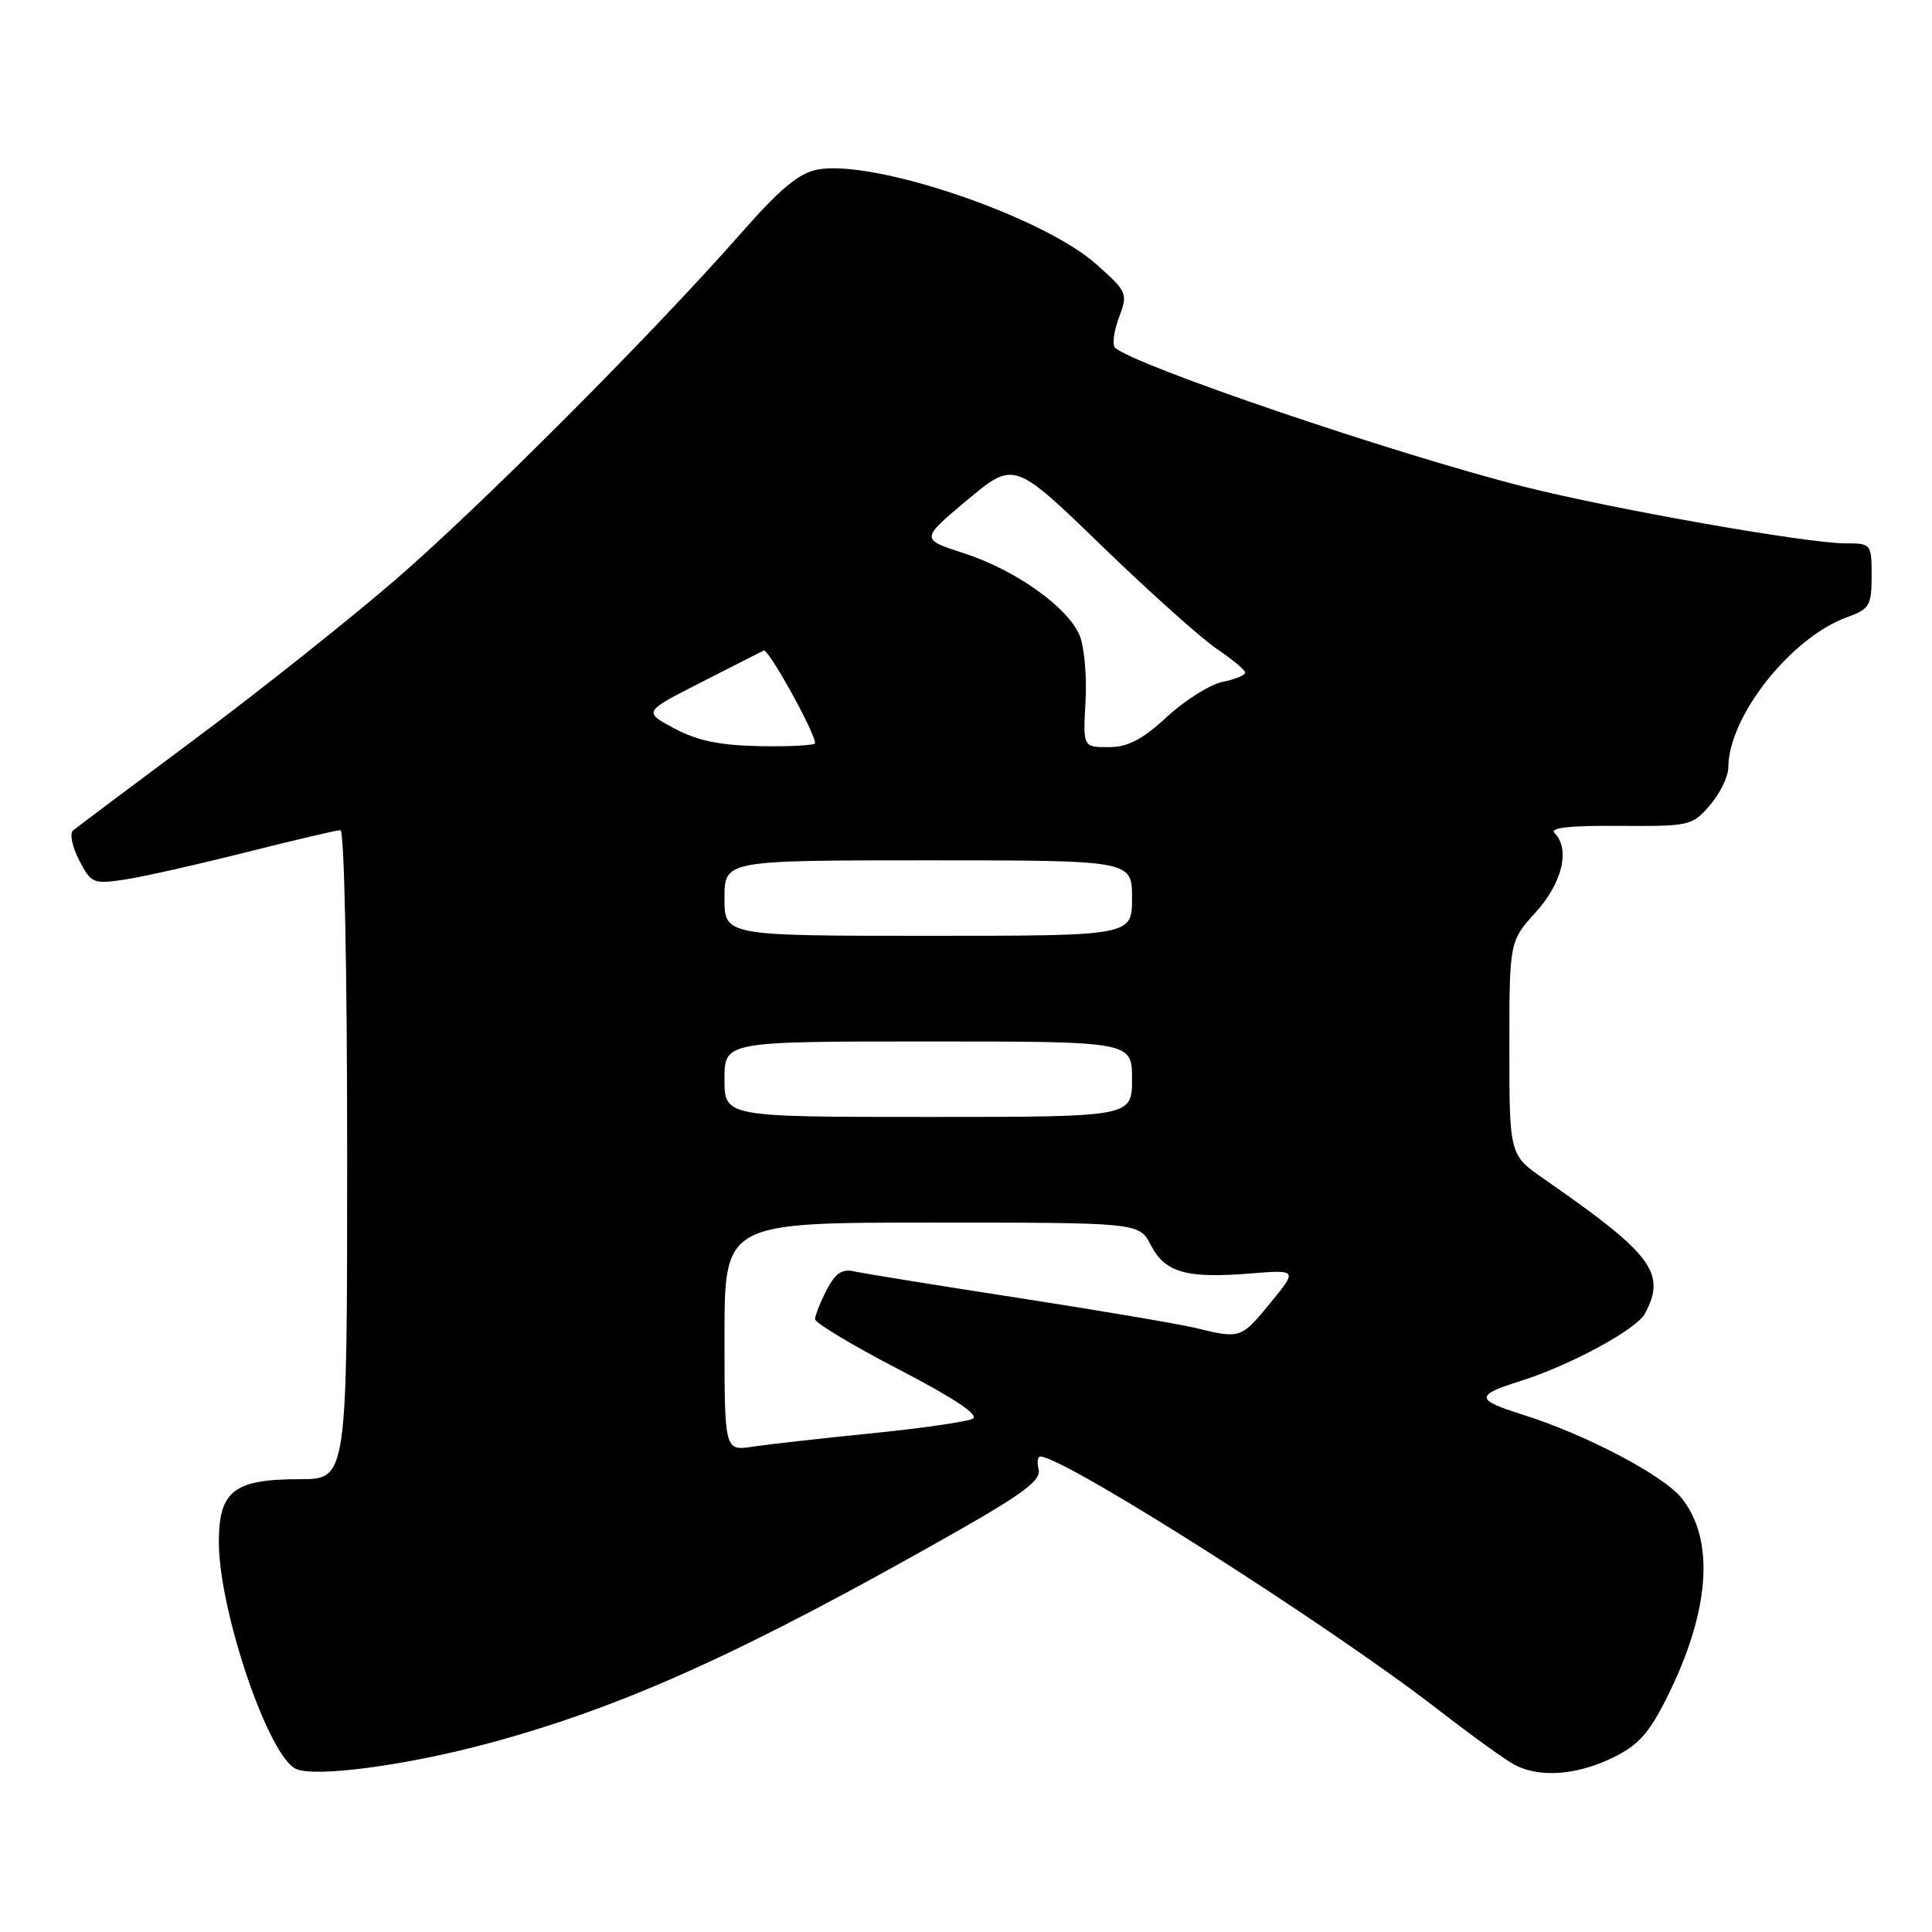 <?xml version="1.0" encoding="UTF-8" standalone="no"?>
<!DOCTYPE svg PUBLIC "-//W3C//DTD SVG 1.1//EN" "http://www.w3.org/Graphics/SVG/1.1/DTD/svg11.dtd" >
<svg xmlns="http://www.w3.org/2000/svg" xmlns:xlink="http://www.w3.org/1999/xlink" version="1.1" viewBox="0 0 256 256">
 <g >
 <path fill="currentColor"
d=" M 64.61 231.03 C 82.67 226.17 98.69 218.91 127.28 202.64 C 135.58 197.91 137.96 196.10 137.63 194.75 C 137.38 193.79 137.49 193.00 137.85 193.00 C 140.98 193.00 176.17 215.38 190.50 226.49 C 194.90 229.90 199.48 233.21 200.68 233.84 C 203.97 235.58 208.87 235.24 213.64 232.93 C 217.08 231.27 218.49 229.71 220.89 224.90 C 226.56 213.55 227.27 204.15 222.87 198.56 C 220.48 195.52 210.12 190.07 201.74 187.44 C 195.47 185.47 195.44 184.89 201.50 182.98 C 208.02 180.93 216.85 176.15 217.96 174.07 C 220.84 168.70 218.96 166.18 204.66 156.27 C 200.00 153.04 200.00 153.04 200.00 138.89 C 200.00 124.74 200.00 124.74 203.50 120.87 C 207.03 116.96 208.09 112.49 205.98 110.38 C 205.28 109.68 208.03 109.38 214.56 109.43 C 223.88 109.50 224.23 109.42 226.58 106.69 C 227.91 105.15 229.00 102.90 229.01 101.69 C 229.04 94.93 237.30 84.48 244.75 81.78 C 247.73 80.70 248.00 80.24 248.00 76.30 C 248.00 72.07 247.94 72.00 244.58 72.00 C 239.43 72.00 213.69 67.46 201.90 64.48 C 184.85 60.16 150.42 48.46 147.76 46.08 C 147.35 45.72 147.58 43.92 148.26 42.10 C 149.47 38.87 149.39 38.69 145.25 35.00 C 138.10 28.65 115.77 21.07 108.32 22.47 C 105.89 22.92 103.37 25.01 98.29 30.79 C 86.60 44.09 63.95 66.81 52.50 76.73 C 46.45 81.96 34.53 91.45 26.00 97.80 C 17.47 104.16 10.12 109.67 9.66 110.06 C 9.21 110.45 9.58 112.22 10.49 113.99 C 12.08 117.06 12.36 117.17 16.51 116.55 C 18.90 116.19 26.11 114.57 32.53 112.95 C 38.96 111.33 44.62 110.00 45.11 110.00 C 45.62 110.00 46.00 128.42 46.00 153.00 C 46.00 196.00 46.00 196.00 39.72 196.00 C 30.99 196.00 29.00 197.55 29.00 204.33 C 29.00 213.41 35.57 232.75 39.22 234.39 C 41.76 235.54 53.73 233.95 64.61 231.03 Z  M 96.00 177.13 C 96.00 162.00 96.00 162.00 123.47 162.00 C 150.95 162.00 150.95 162.00 152.49 164.99 C 154.37 168.61 157.17 169.42 165.56 168.75 C 171.94 168.24 171.94 168.24 168.35 172.62 C 164.45 177.38 164.37 177.41 158.50 175.98 C 156.30 175.45 145.72 173.65 135.00 171.99 C 124.28 170.34 114.50 168.75 113.28 168.48 C 111.58 168.09 110.71 168.66 109.53 170.94 C 108.69 172.57 108.00 174.30 108.00 174.80 C 108.00 175.29 113.01 178.30 119.14 181.48 C 126.48 185.29 129.80 187.51 128.89 187.99 C 128.12 188.39 122.10 189.26 115.50 189.92 C 108.90 190.58 101.81 191.38 99.75 191.69 C 96.00 192.26 96.00 192.26 96.00 177.13 Z  M 96.00 143.00 C 96.00 138.00 96.00 138.00 123.00 138.00 C 150.00 138.00 150.00 138.00 150.00 143.00 C 150.00 148.00 150.00 148.00 123.00 148.00 C 96.00 148.00 96.00 148.00 96.00 143.00 Z  M 96.00 119.00 C 96.00 114.00 96.00 114.00 123.00 114.00 C 150.00 114.00 150.00 114.00 150.00 119.00 C 150.00 124.00 150.00 124.00 123.00 124.00 C 96.00 124.00 96.00 124.00 96.00 119.00 Z  M 89.37 96.53 C 85.23 94.32 85.23 94.32 92.87 90.43 C 97.06 88.29 100.82 86.39 101.20 86.20 C 101.81 85.91 108.00 97.07 108.00 98.47 C 108.00 98.76 104.74 98.94 100.75 98.87 C 95.38 98.77 92.43 98.16 89.37 96.53 Z  M 143.84 92.93 C 144.03 89.59 143.67 85.65 143.05 84.18 C 141.44 80.41 134.53 75.51 127.73 73.31 C 121.96 71.45 121.96 71.45 128.16 66.26 C 134.37 61.08 134.37 61.08 145.95 72.29 C 152.32 78.46 159.21 84.62 161.26 86.00 C 163.31 87.38 164.99 88.78 164.99 89.12 C 165.00 89.47 163.65 90.02 162.01 90.35 C 160.36 90.68 157.05 92.76 154.64 94.97 C 151.34 98.02 149.45 99.00 146.89 99.00 C 143.50 99.00 143.50 99.00 143.84 92.93 Z "/>
</g>
</svg>